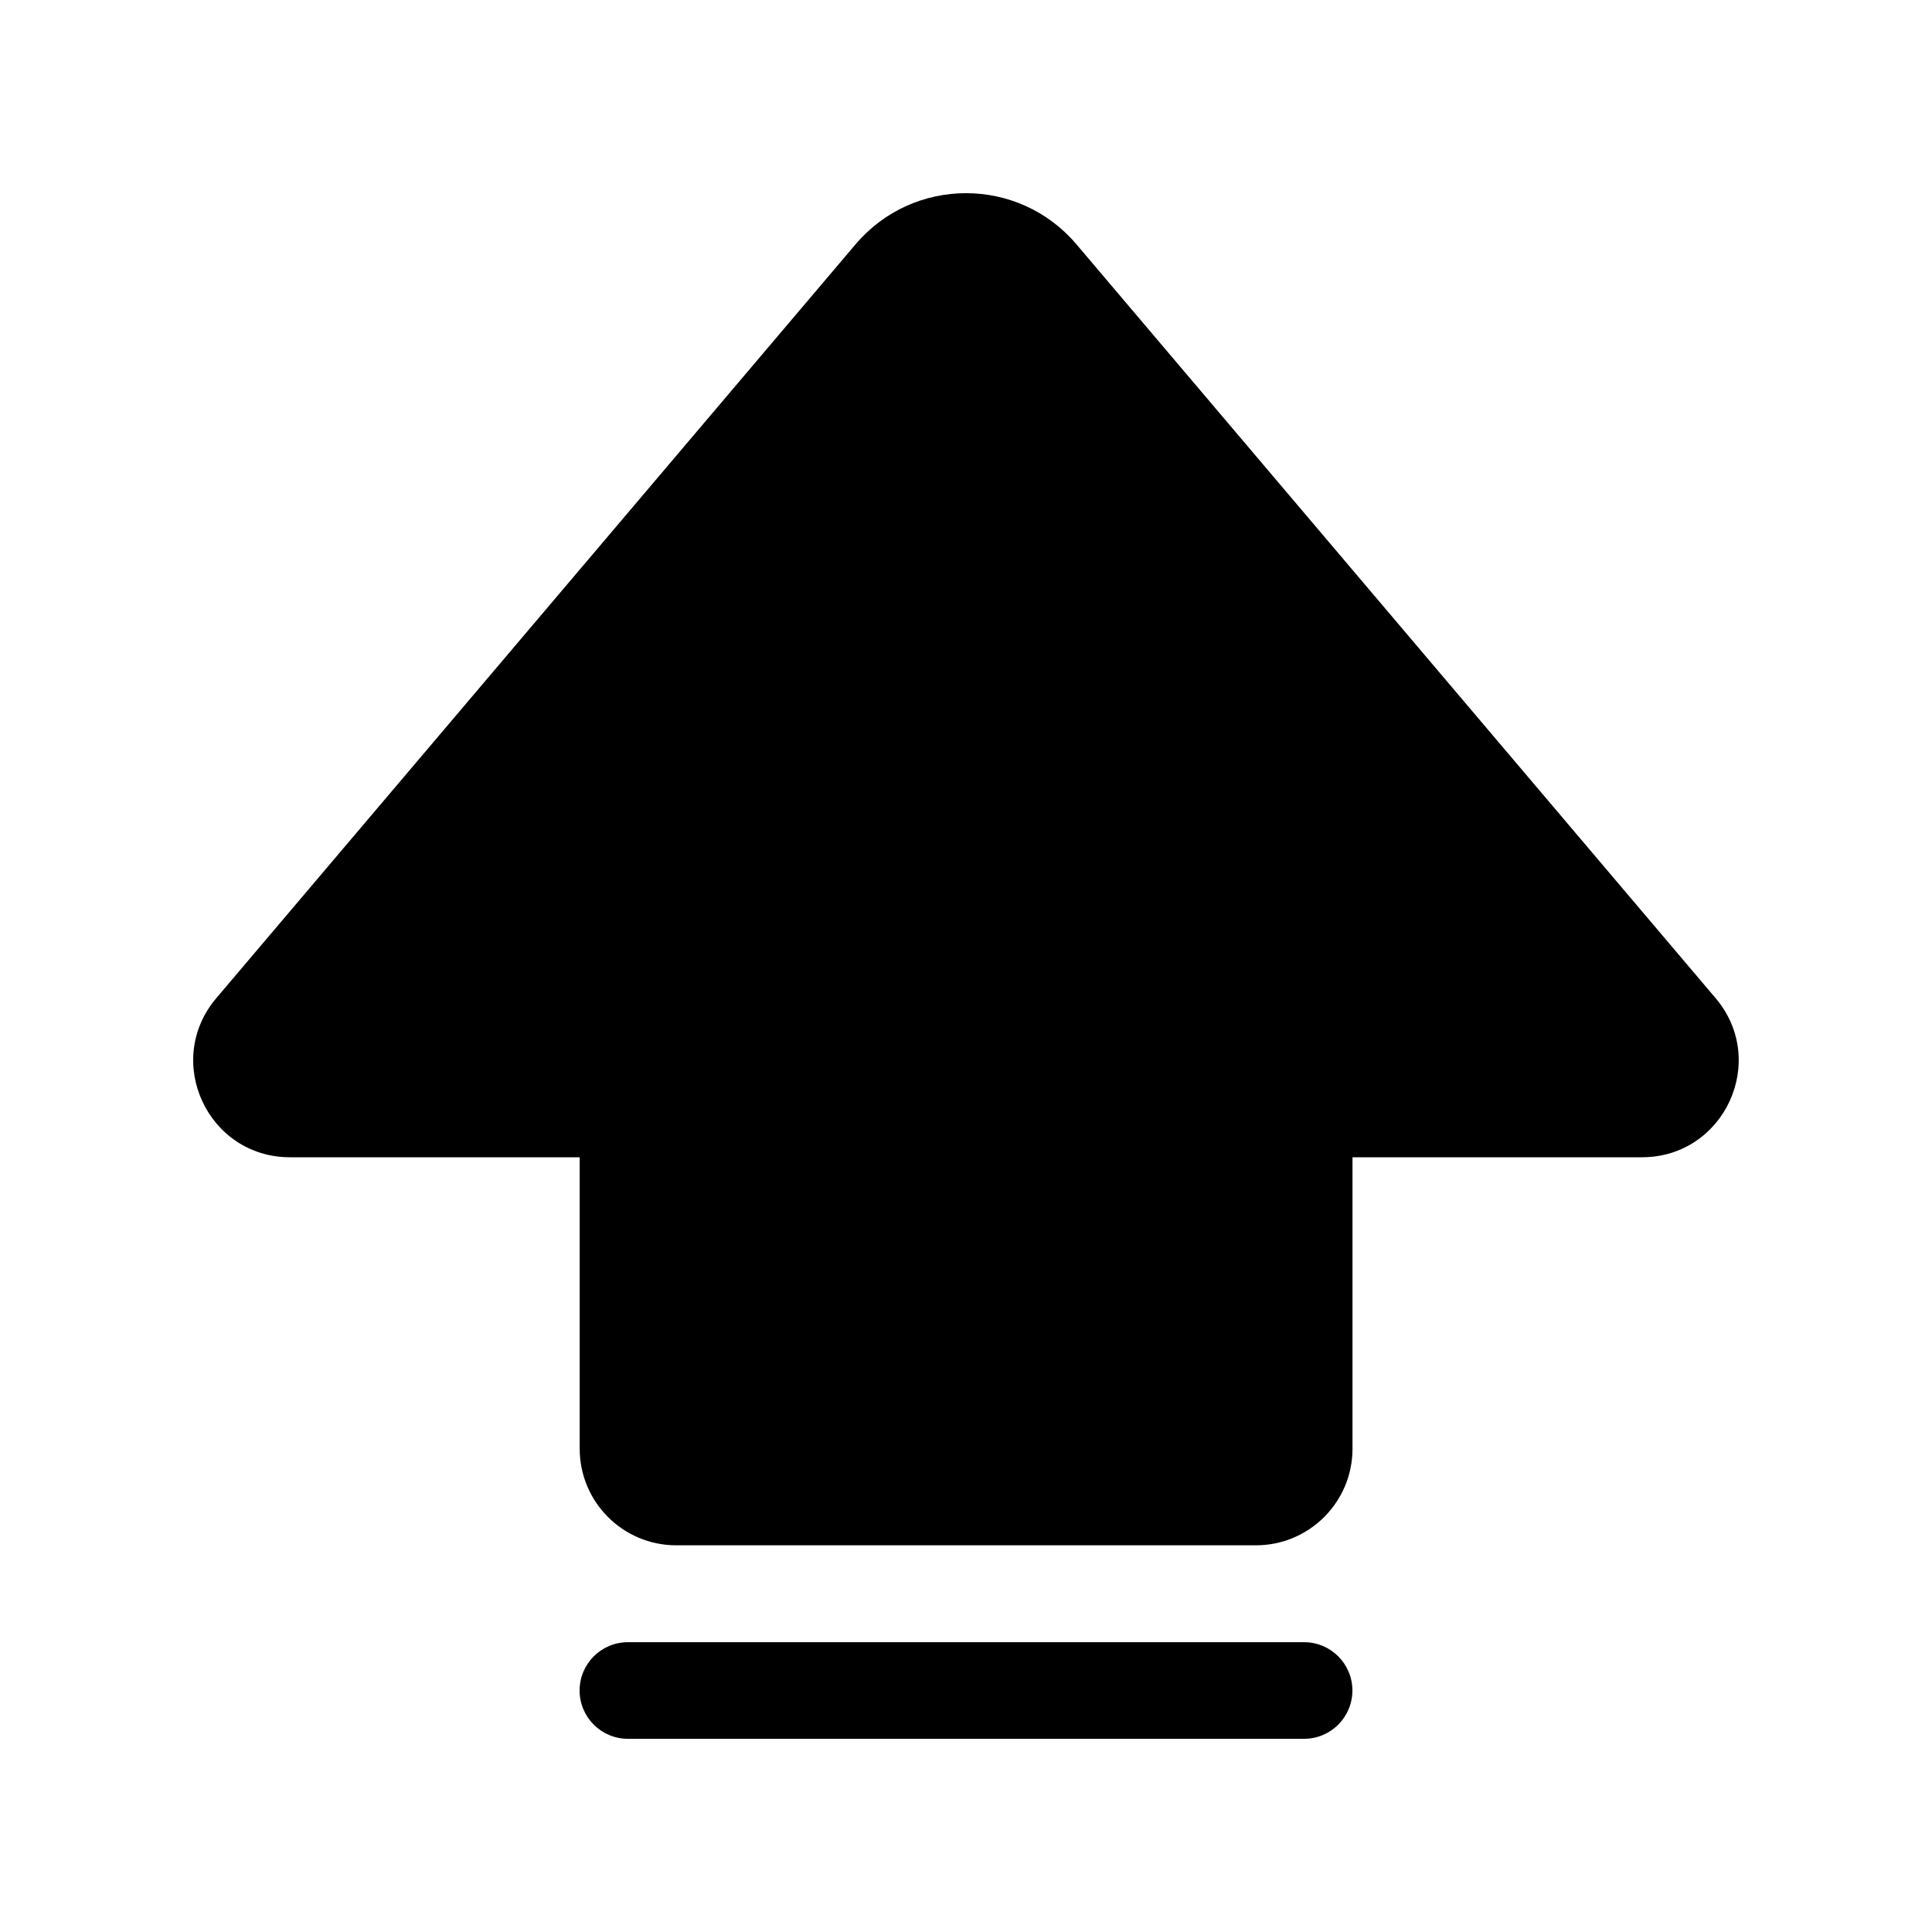 <svg viewBox="0 0 20 20" fill="none" xmlns="http://www.w3.org/2000/svg">
<path d="M11.144 2.53C10.545 1.823 9.455 1.823 8.856 2.53L2.239 10.333C1.688 10.983 2.15 11.98 3.002 11.98H6.001V14.997C6.001 15.549 6.448 15.997 7.001 15.997H13.001C13.553 15.997 14.001 15.549 14.001 14.997V11.98H16.997C17.849 11.98 18.311 10.983 17.76 10.333L11.144 2.53ZM6.5 17C6.224 17 6 17.224 6 17.5C6 17.776 6.224 18 6.5 18H13.5C13.776 18 14 17.776 14 17.5C14 17.224 13.776 17 13.5 17H6.5Z" fill="currentColor"/>
</svg>
